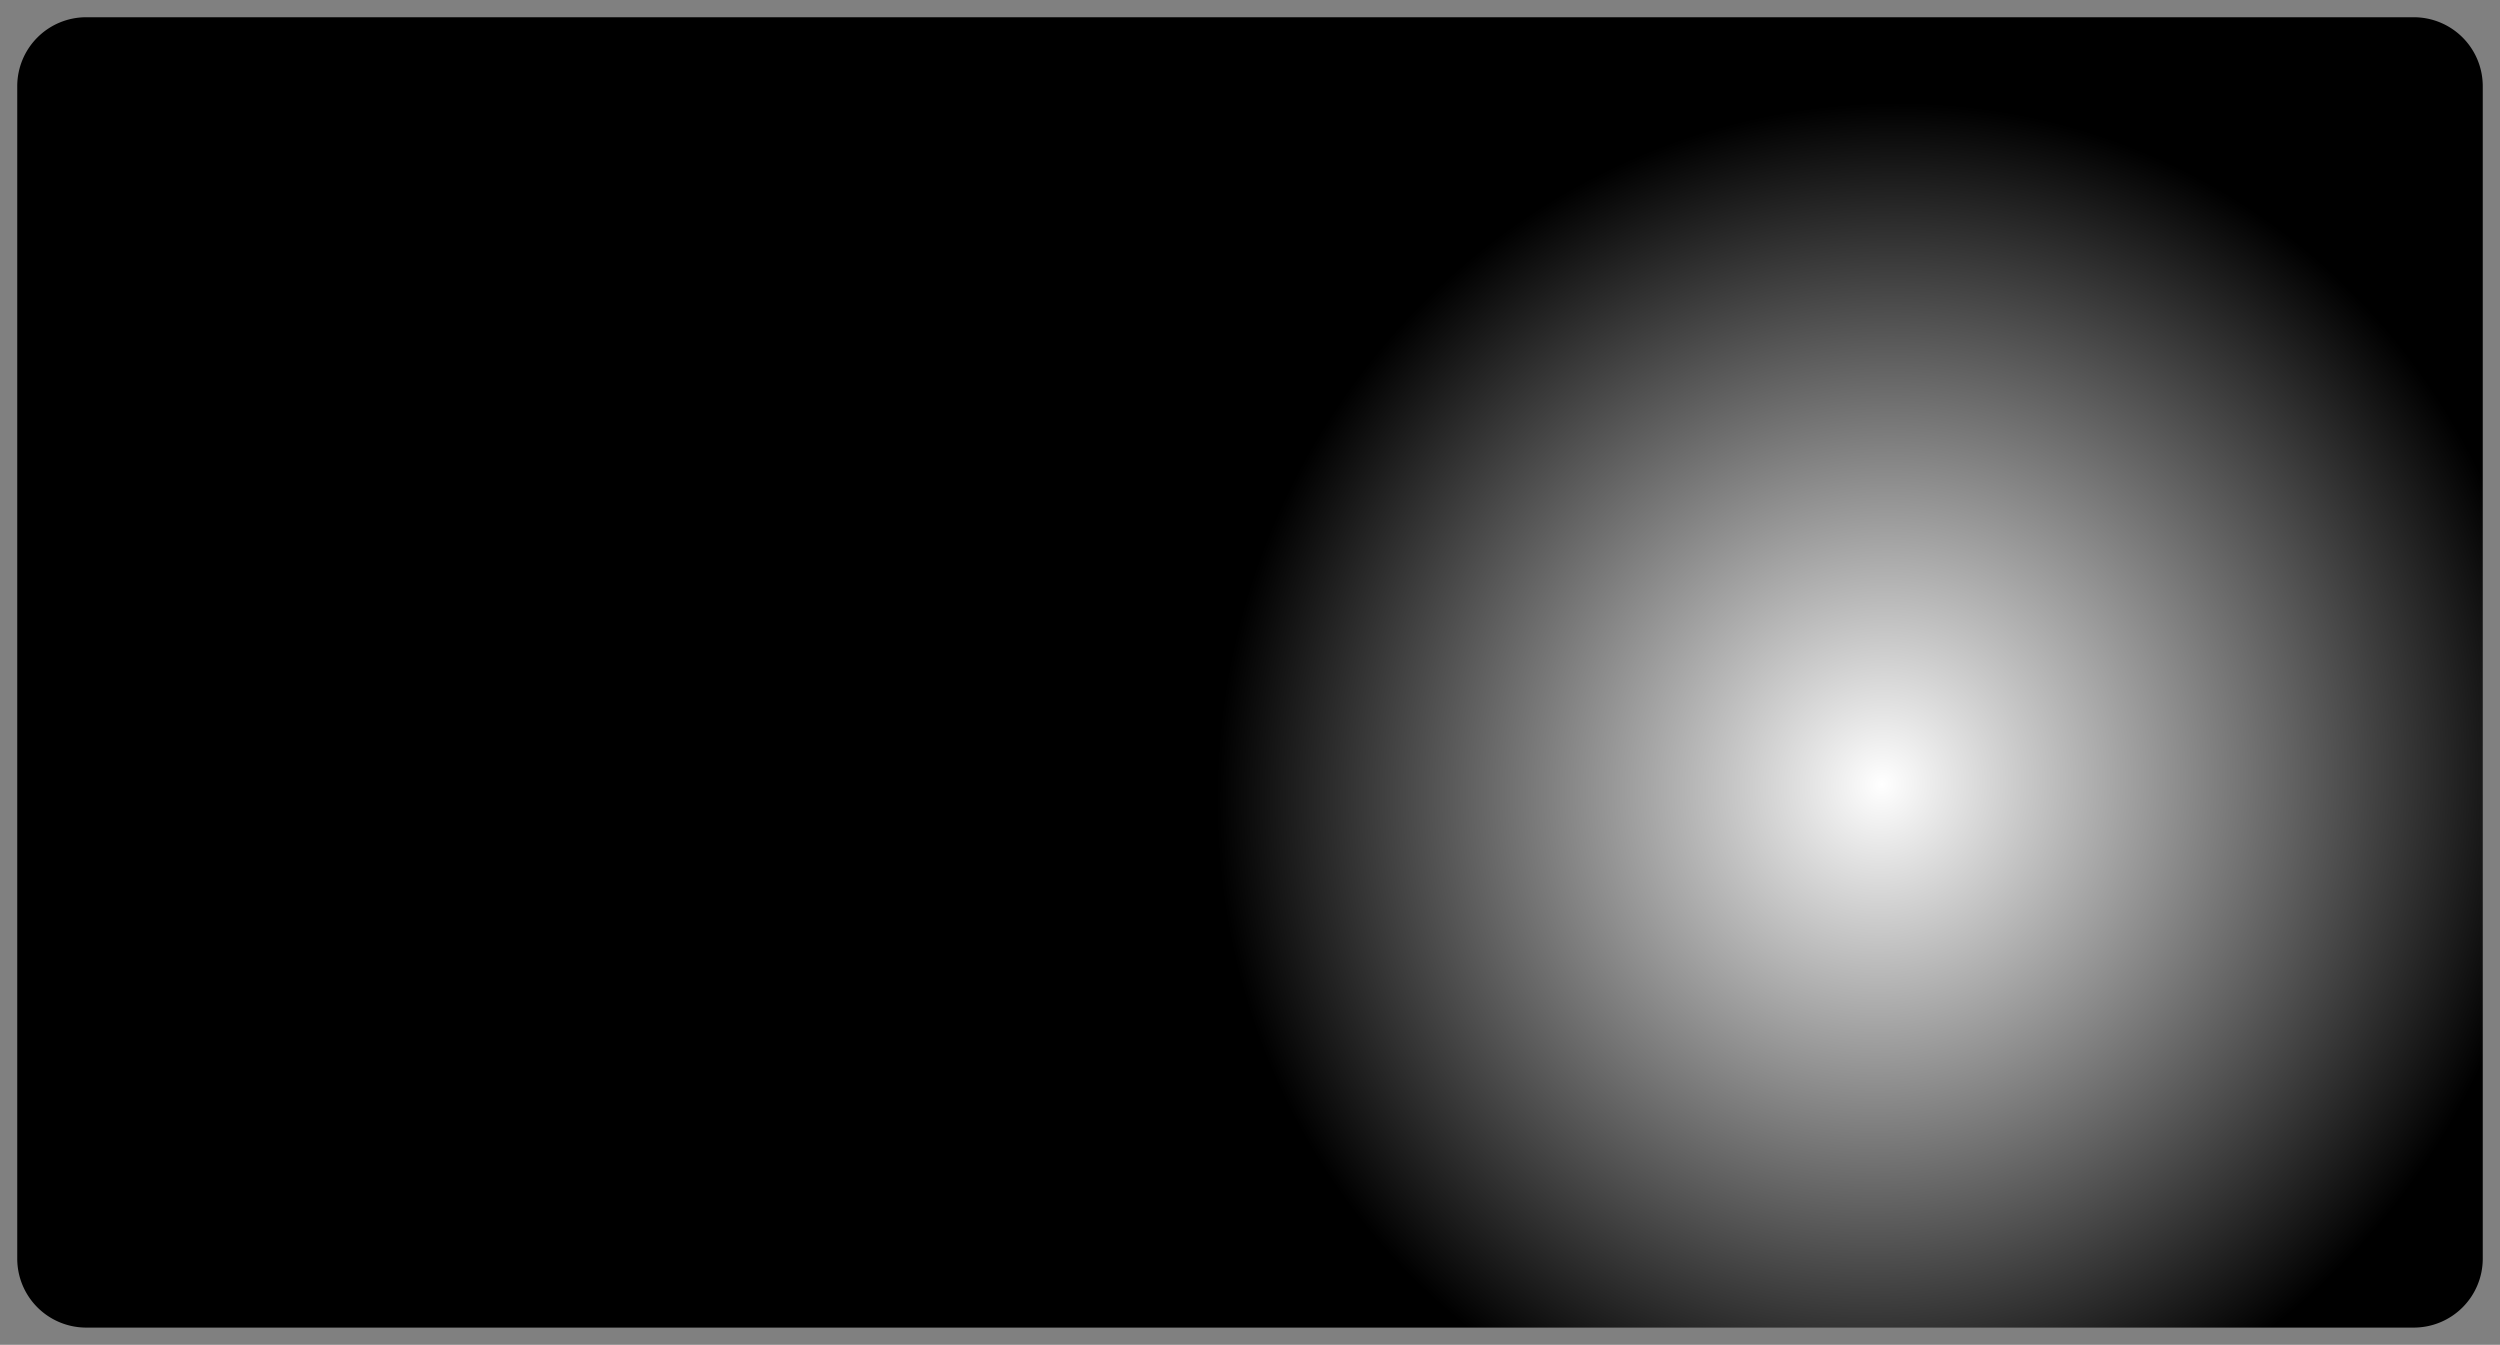 ﻿<?xml version="1.0" encoding="utf-8"?>
<svg version="1.1" xmlns:xlink="http://www.w3.org/1999/xlink" width="145px" height="78px" xmlns="http://www.w3.org/2000/svg">
  <rect width="100%" height="100%" fill="#808080" stroke="none"/>
  <defs>
    <radialGradient cx="306.183" cy="706.832" r="39.711" gradientTransform="matrix(-0.9 -0.354 0.366 -0.931 323.007 1472.946 )" gradientUnits="userSpaceOnUse" id="RadialGradient189">
      <stop id="Stop190" stop-color="#ffffff" offset="0" />
      <stop id="Stop191" stop-color="#000000" offset="1" />
    </radialGradient>
  </defs>
  <g transform="matrix(1 0 0 1 -197 -661 )">
    <path d="M 198 666  A 4 4 0 0 1 202 662 L 337 662  A 4 4 0 0 1 341 666 L 341 734  A 4 4 0 0 1 337 738 L 202 738  A 4 4 0 0 1 198 734 L 198 666  Z " fill-rule="nonzero" fill="url(#RadialGradient189)" stroke="none" />
  </g>
</svg>